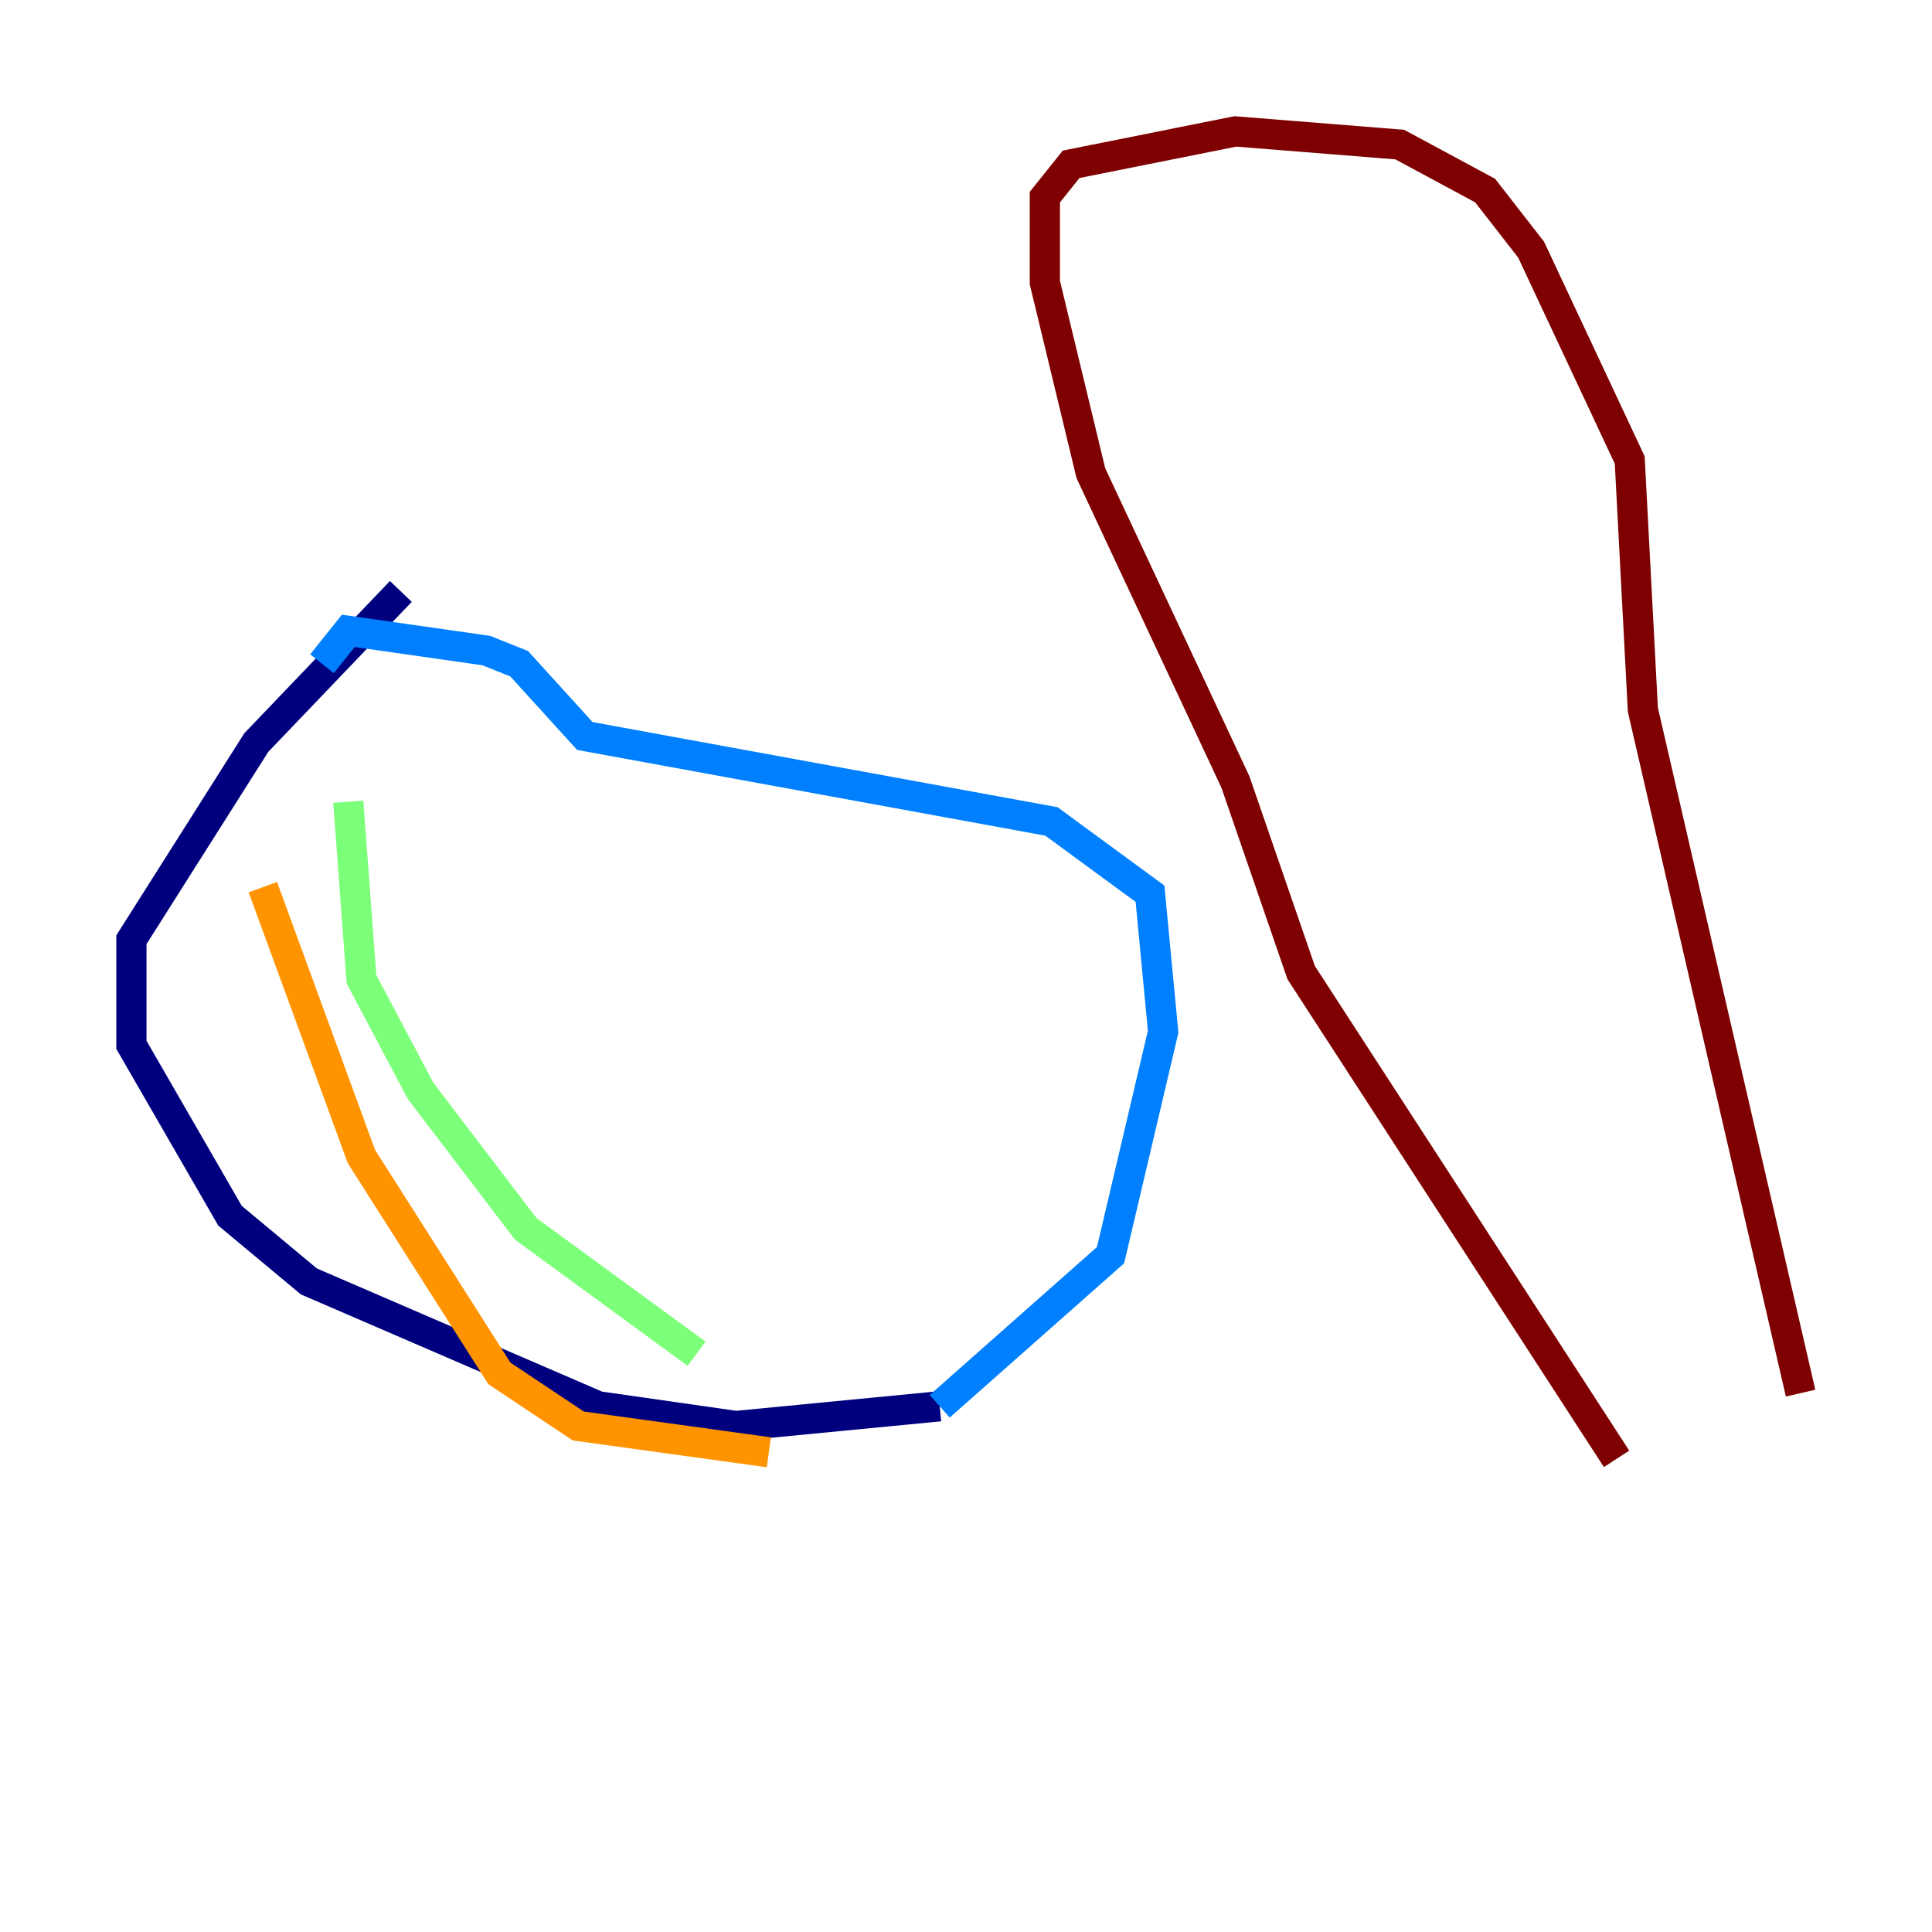<?xml version="1.0" encoding="utf-8" ?>
<svg baseProfile="tiny" height="128" version="1.2" viewBox="0,0,128,128" width="128" xmlns="http://www.w3.org/2000/svg" xmlns:ev="http://www.w3.org/2001/xml-events" xmlns:xlink="http://www.w3.org/1999/xlink"><defs /><polyline fill="none" points="26.558,39.184 16.98,49.197 8.707,62.258 8.707,69.225 15.238,80.544 20.463,84.898 39.619,93.17 48.762,94.476 62.258,93.17" stroke="#00007f" stroke-width="2" /><polyline fill="none" points="62.258,93.17 73.578,83.156 77.061,68.354 76.191,59.211 69.66,54.422 38.748,48.762 34.395,43.973 32.218,43.102 23.075,41.796 21.333,43.973" stroke="#0080ff" stroke-width="2" /><polyline fill="none" points="23.075,53.116 23.946,64.871 27.864,72.272 34.83,81.415 46.15,89.687" stroke="#7cff79" stroke-width="2" /><polyline fill="none" points="17.415,58.776 23.946,76.626 33.088,90.993 38.313,94.476 50.939,96.218" stroke="#ff9400" stroke-width="2" /><polyline fill="none" points="107.102,96.653 86.204,64.435 81.85,51.809 72.272,31.347 69.225,18.721 69.225,13.061 70.966,10.884 81.85,8.707 92.735,9.578 98.395,12.626 101.442,16.544 107.973,30.476 108.844,47.02 119.293,92.299" stroke="#7f0000" stroke-width="2" /></svg>